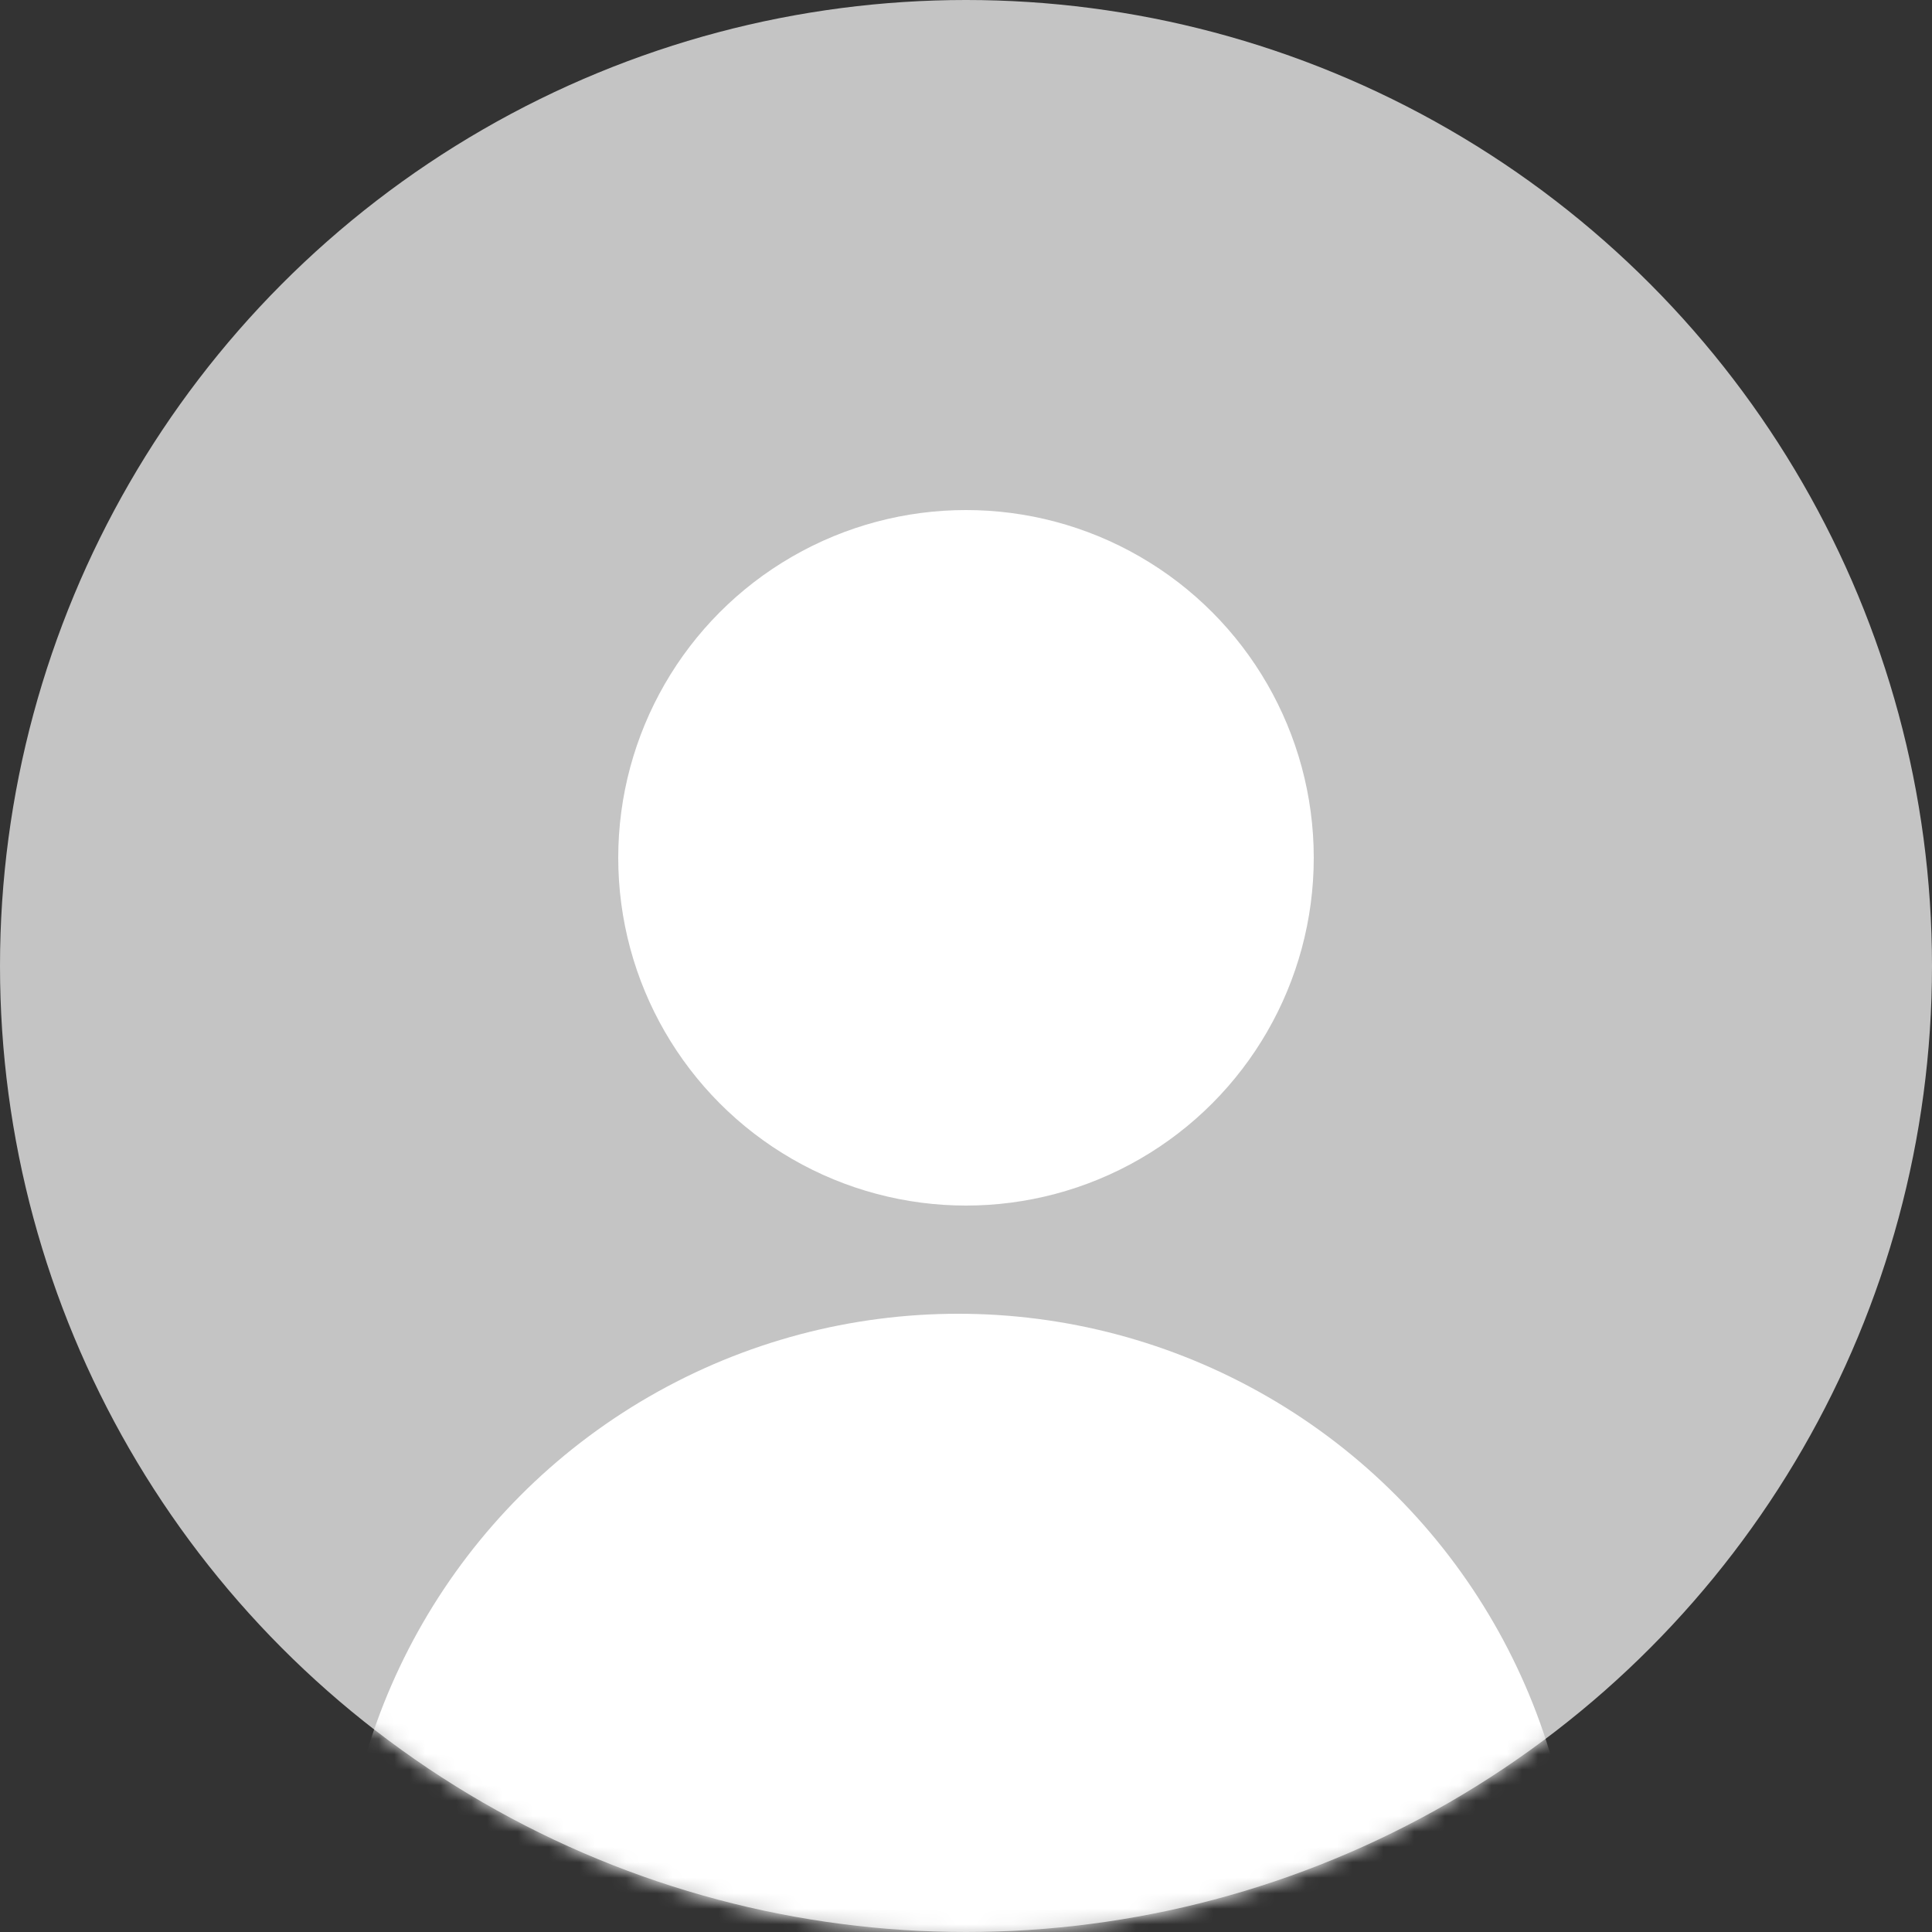 <svg width="125" height="125" viewBox="0 0 125 125" fill="none" xmlns="http://www.w3.org/2000/svg">
<rect x="0" y="0" width="125" height="125" fill="#333333" stroke="none"/>
<circle cx="62.5" cy="62.5" r="62.5" fill="#C4C4C4"/>
<circle cx="62.5" cy="55.5" r="22.5" fill="white"/>
<mask id="mask0_104_14" style="mask-type:alpha" maskUnits="userSpaceOnUse" x="0" y="0" width="125" height="125">
<circle cx="62.5" cy="62.5" r="62.5" fill="#C4C4C4"/>
</mask>
<g mask="url(#mask0_104_14)">
<circle cx="62" cy="125" r="40" fill="white"/>
</g>
</svg>
